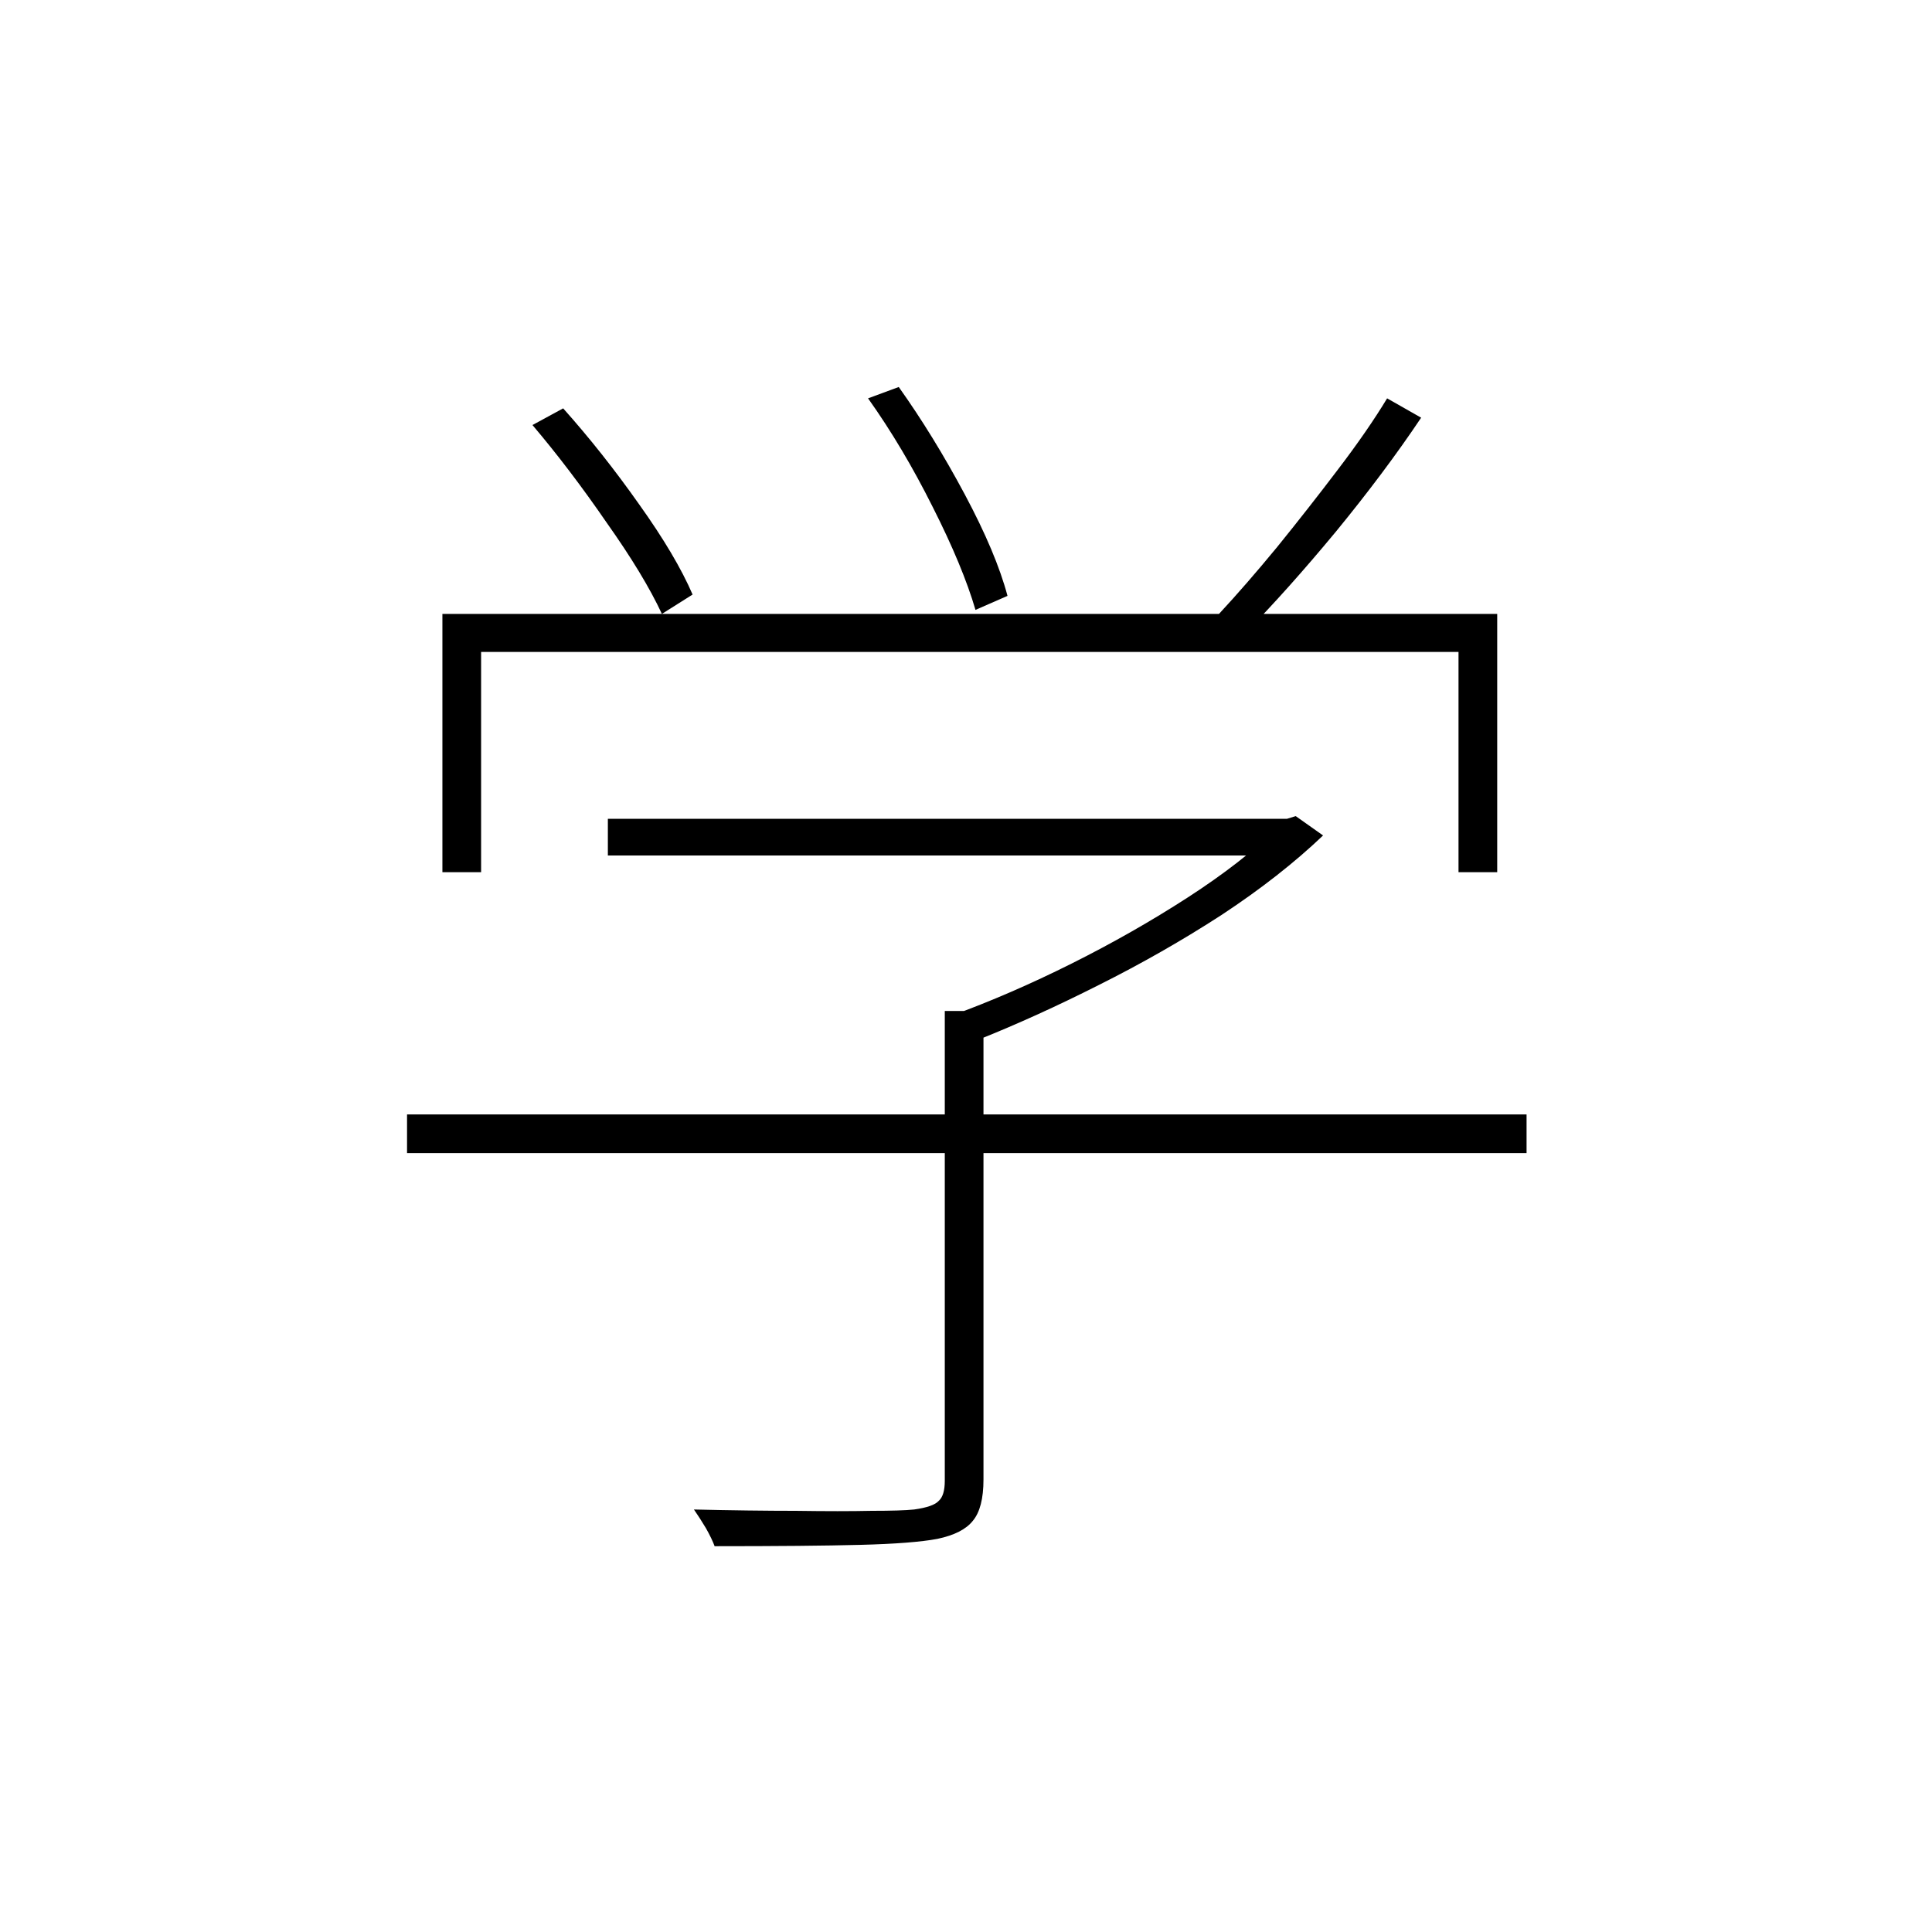 <?xml version="1.0" ?>
<svg xmlns="http://www.w3.org/2000/svg" version="1.1" width="600" height="600">
  <defs/>
  <g>
    <path stroke-width="0" fill="rgb(0, 0, 0)" opacity="1.0" d="M 188.777 254.28 C 259.086 254.28 329.396 254.28 399.704 254.28 C 399.704 258.079 399.704 261.879 399.704 265.679 C 329.396 265.679 259.086 265.679 188.777 265.679 C 188.777 261.879 188.777 258.079 188.777 254.28M 126.411 346.093 C 242.303 346.093 358.196 346.093 474.088 346.093 C 474.088 350.1 474.088 354.107 474.088 358.114 C 358.196 358.114 242.303 358.114 126.411 358.114 C 126.411 354.107 126.411 350.1 126.411 346.093M 293.412 313.969 C 297.418 313.969 301.424 313.969 305.429 313.969 C 305.429 362.466 305.429 410.964 305.429 459.461 C 305.429 465.402 304.324 469.686 302.114 472.311 C 300.042 474.936 296.382 476.801 291.133 477.907 C 286.022 478.874 278.01 479.496 267.098 479.772 C 256.324 480.048 241.267 480.187 221.929 480.187 C 221.376 478.667 220.479 476.801 219.235 474.591 C 217.992 472.518 216.749 470.584 215.506 468.788 C 227.385 469.064 237.952 469.202 247.207 469.202 C 256.6 469.34 264.404 469.34 270.62 469.202 C 276.836 469.202 281.256 469.064 283.881 468.788 C 287.887 468.235 290.442 467.337 291.547 466.093 C 292.791 464.988 293.412 462.915 293.412 459.876 C 293.412 411.24 293.412 362.604 293.412 313.969M 396.804 254.28 C 397.771 254.28 398.738 254.28 399.704 254.28 C 400.602 254.003 401.5 253.727 402.398 253.451 C 405.23 255.454 408.061 257.458 410.893 259.461 C 402.052 267.889 391.555 276.111 379.399 284.124 C 367.243 292.0 354.535 299.254 341.275 305.886 C 328.152 312.518 315.513 318.252 303.358 323.088 C 302.253 321.706 300.94 320.394 299.421 319.15 C 298.039 317.769 296.727 316.525 295.484 315.42 C 307.64 310.998 320.072 305.61 332.78 299.254 C 345.488 292.898 357.505 286.059 368.832 278.736 C 380.159 271.413 389.483 264.159 396.804 256.974 C 396.804 256.076 396.804 255.178 396.804 254.28M 137.392 190.653 C 246.585 190.653 355.779 190.653 464.972 190.653 C 464.972 217.389 464.972 244.124 464.972 270.86 C 460.966 270.86 456.96 270.86 452.954 270.86 C 452.954 248.062 452.954 225.264 452.954 202.466 C 351.773 202.466 250.591 202.466 149.41 202.466 C 149.41 225.264 149.41 248.062 149.41 270.86 C 145.404 270.86 141.398 270.86 137.392 270.86 C 137.392 244.124 137.392 217.389 137.392 190.653M 430.784 123.71 C 434.306 125.713 437.829 127.717 441.351 129.72 C 433.754 141.05 424.914 152.864 414.83 165.161 C 404.746 177.32 395.422 187.751 386.858 196.456 C 384.096 194.522 381.333 192.587 378.57 190.653 C 384.096 184.712 390.104 177.803 396.596 169.927 C 403.089 161.914 409.374 153.9 415.451 145.886 C 421.667 137.734 426.778 130.342 430.784 123.71M 165.364 132.0 C 168.541 130.273 171.718 128.546 174.895 126.819 C 183.045 135.938 190.918 145.886 198.516 156.663 C 206.113 167.302 211.638 176.629 215.091 184.642 C 211.915 186.646 208.737 188.649 205.56 190.653 C 201.831 182.639 196.098 173.174 188.363 162.259 C 180.766 151.206 173.099 141.119 165.364 132.0M 269.584 123.71 C 272.761 122.535 275.938 121.361 279.115 120.187 C 286.298 130.273 293.136 141.396 299.628 153.554 C 306.12 165.713 310.541 176.214 312.889 185.057 C 309.573 186.508 306.258 187.959 302.943 189.409 C 300.319 180.428 295.898 169.789 289.683 157.492 C 283.467 145.057 276.767 133.796 269.584 123.71"/>
  </g>
</svg>
